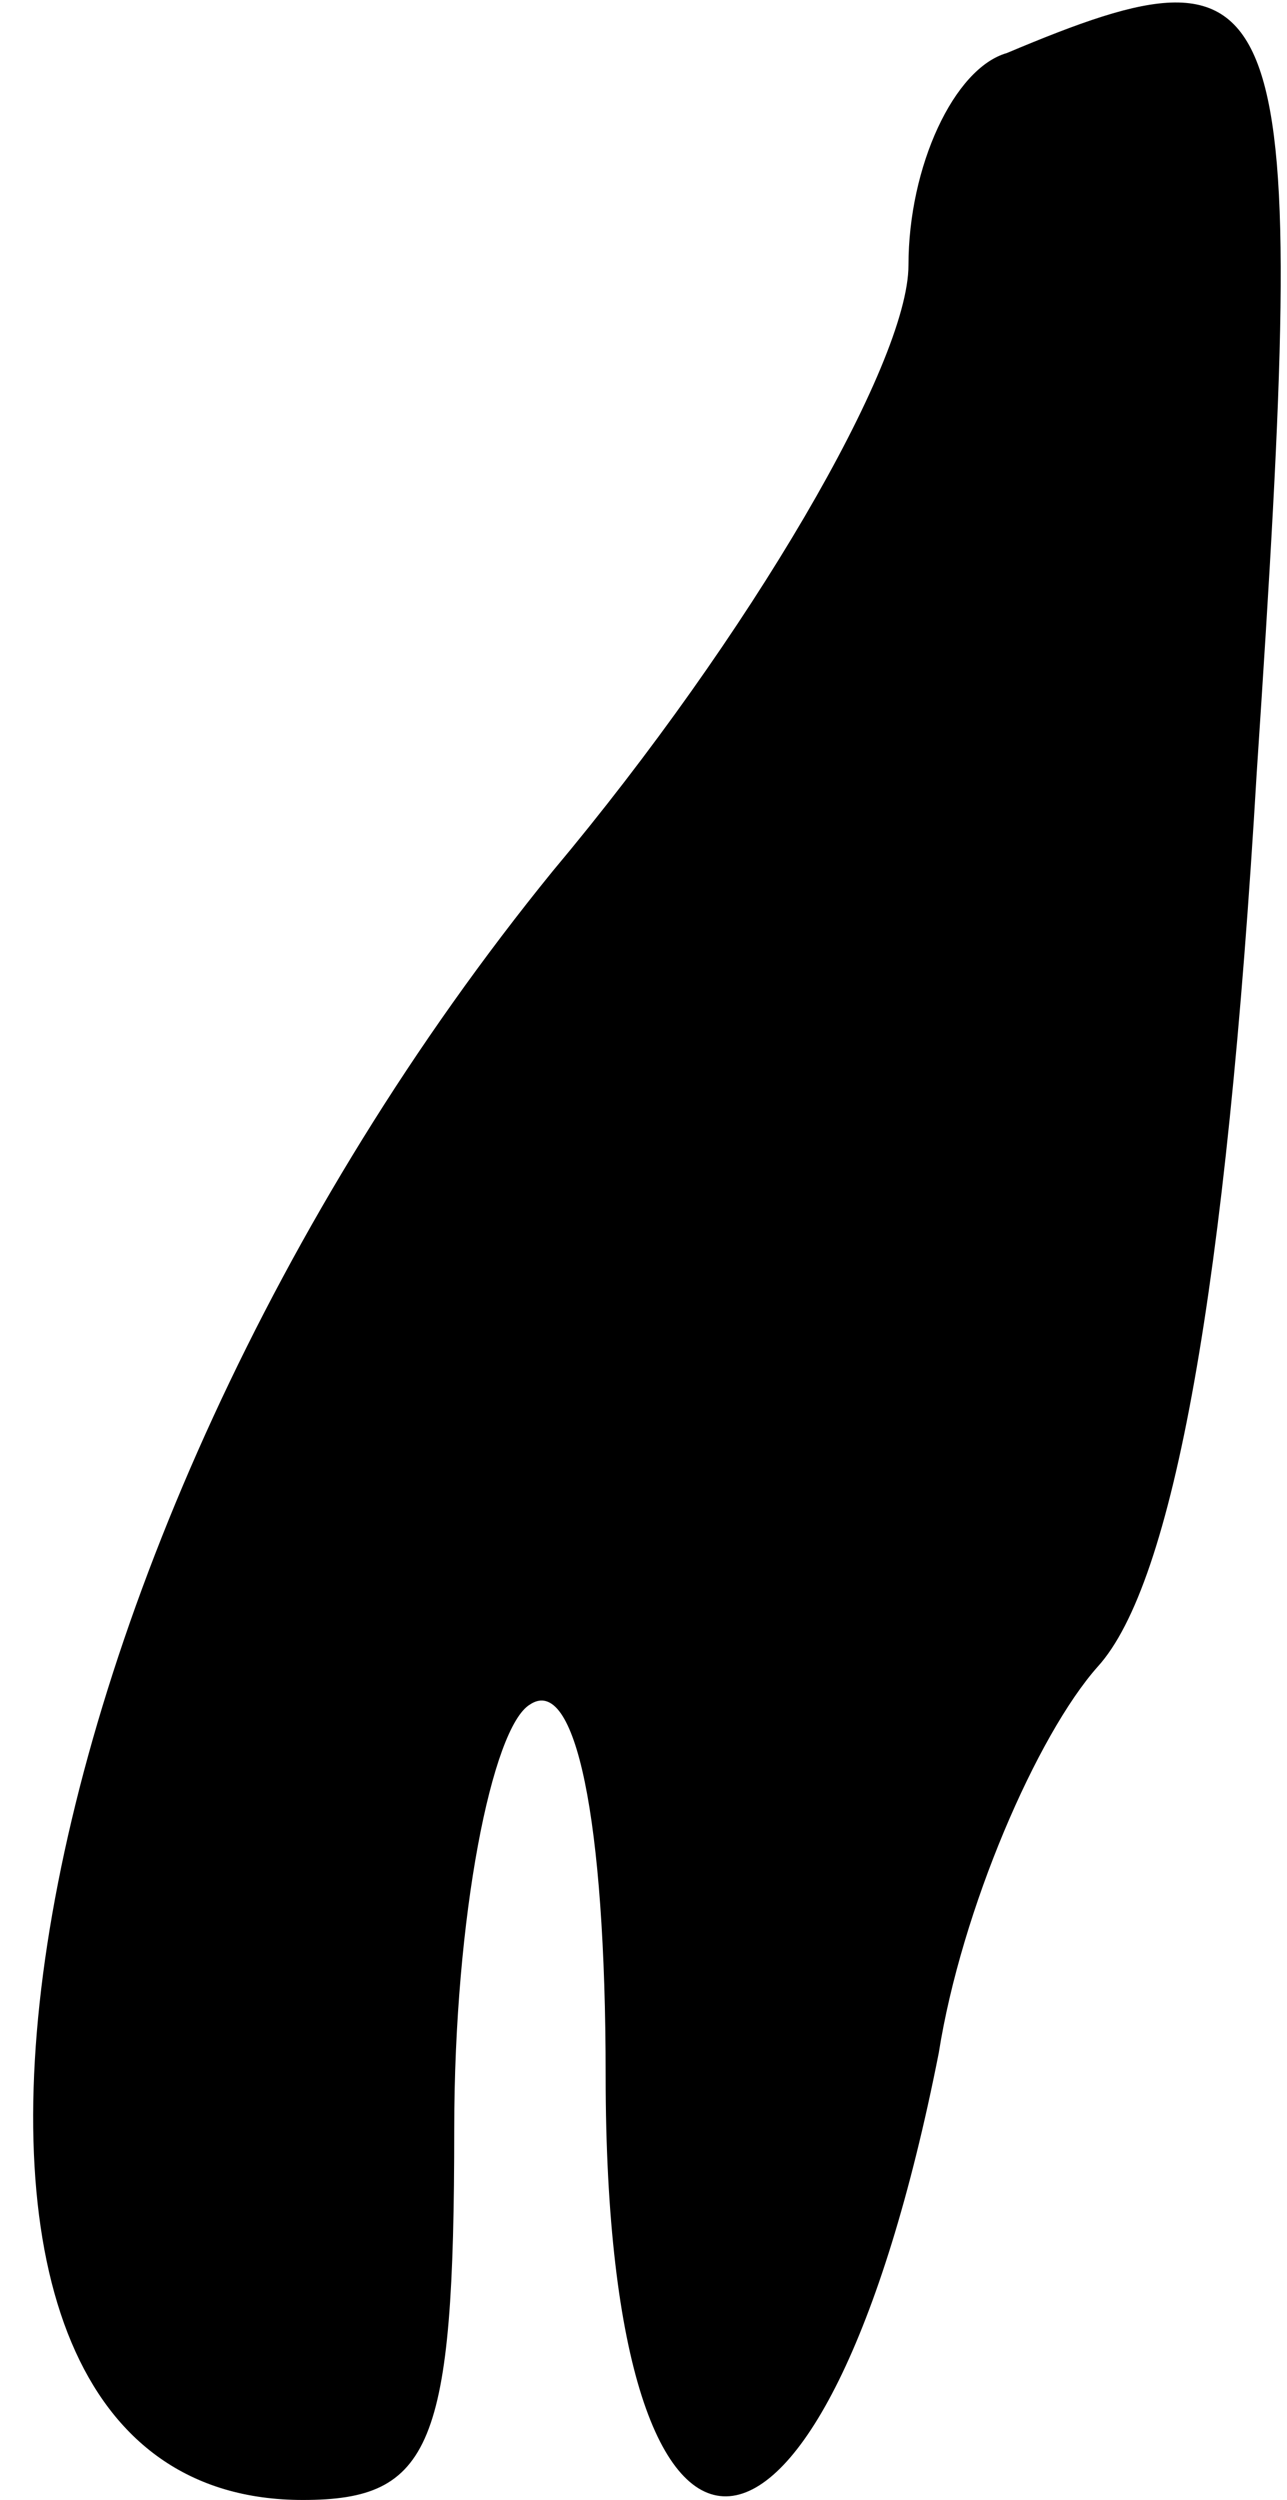 <?xml version="1.0" standalone="no"?>
<!DOCTYPE svg PUBLIC "-//W3C//DTD SVG 20010904//EN"
 "http://www.w3.org/TR/2001/REC-SVG-20010904/DTD/svg10.dtd">
<svg version="1.0" xmlns="http://www.w3.org/2000/svg"
 width="17pt" height="33pt" viewBox="0 0 17 33"
 preserveAspectRatio="xMidYMid meet">
<g transform="translate(0,33) scale(0.1,-0.1)"
fill="#000000" stroke="none">
<path fill="#000000" stroke="none" d="M133 323 c-7 -2 -13 -15 -13 -28 0 -13
-21 -49 -47 -80 -74 -91 -93 -215 -33 -215 17 0 20 7 20 49 0 28 5 53 10 56 6
4 10 -15 10 -49 0 -76 29 -73 44 3 3 19 13 42 21 51 10 11 17 50 21 118 7 105
5 111 -33 95z"/>
</g>
</svg>
